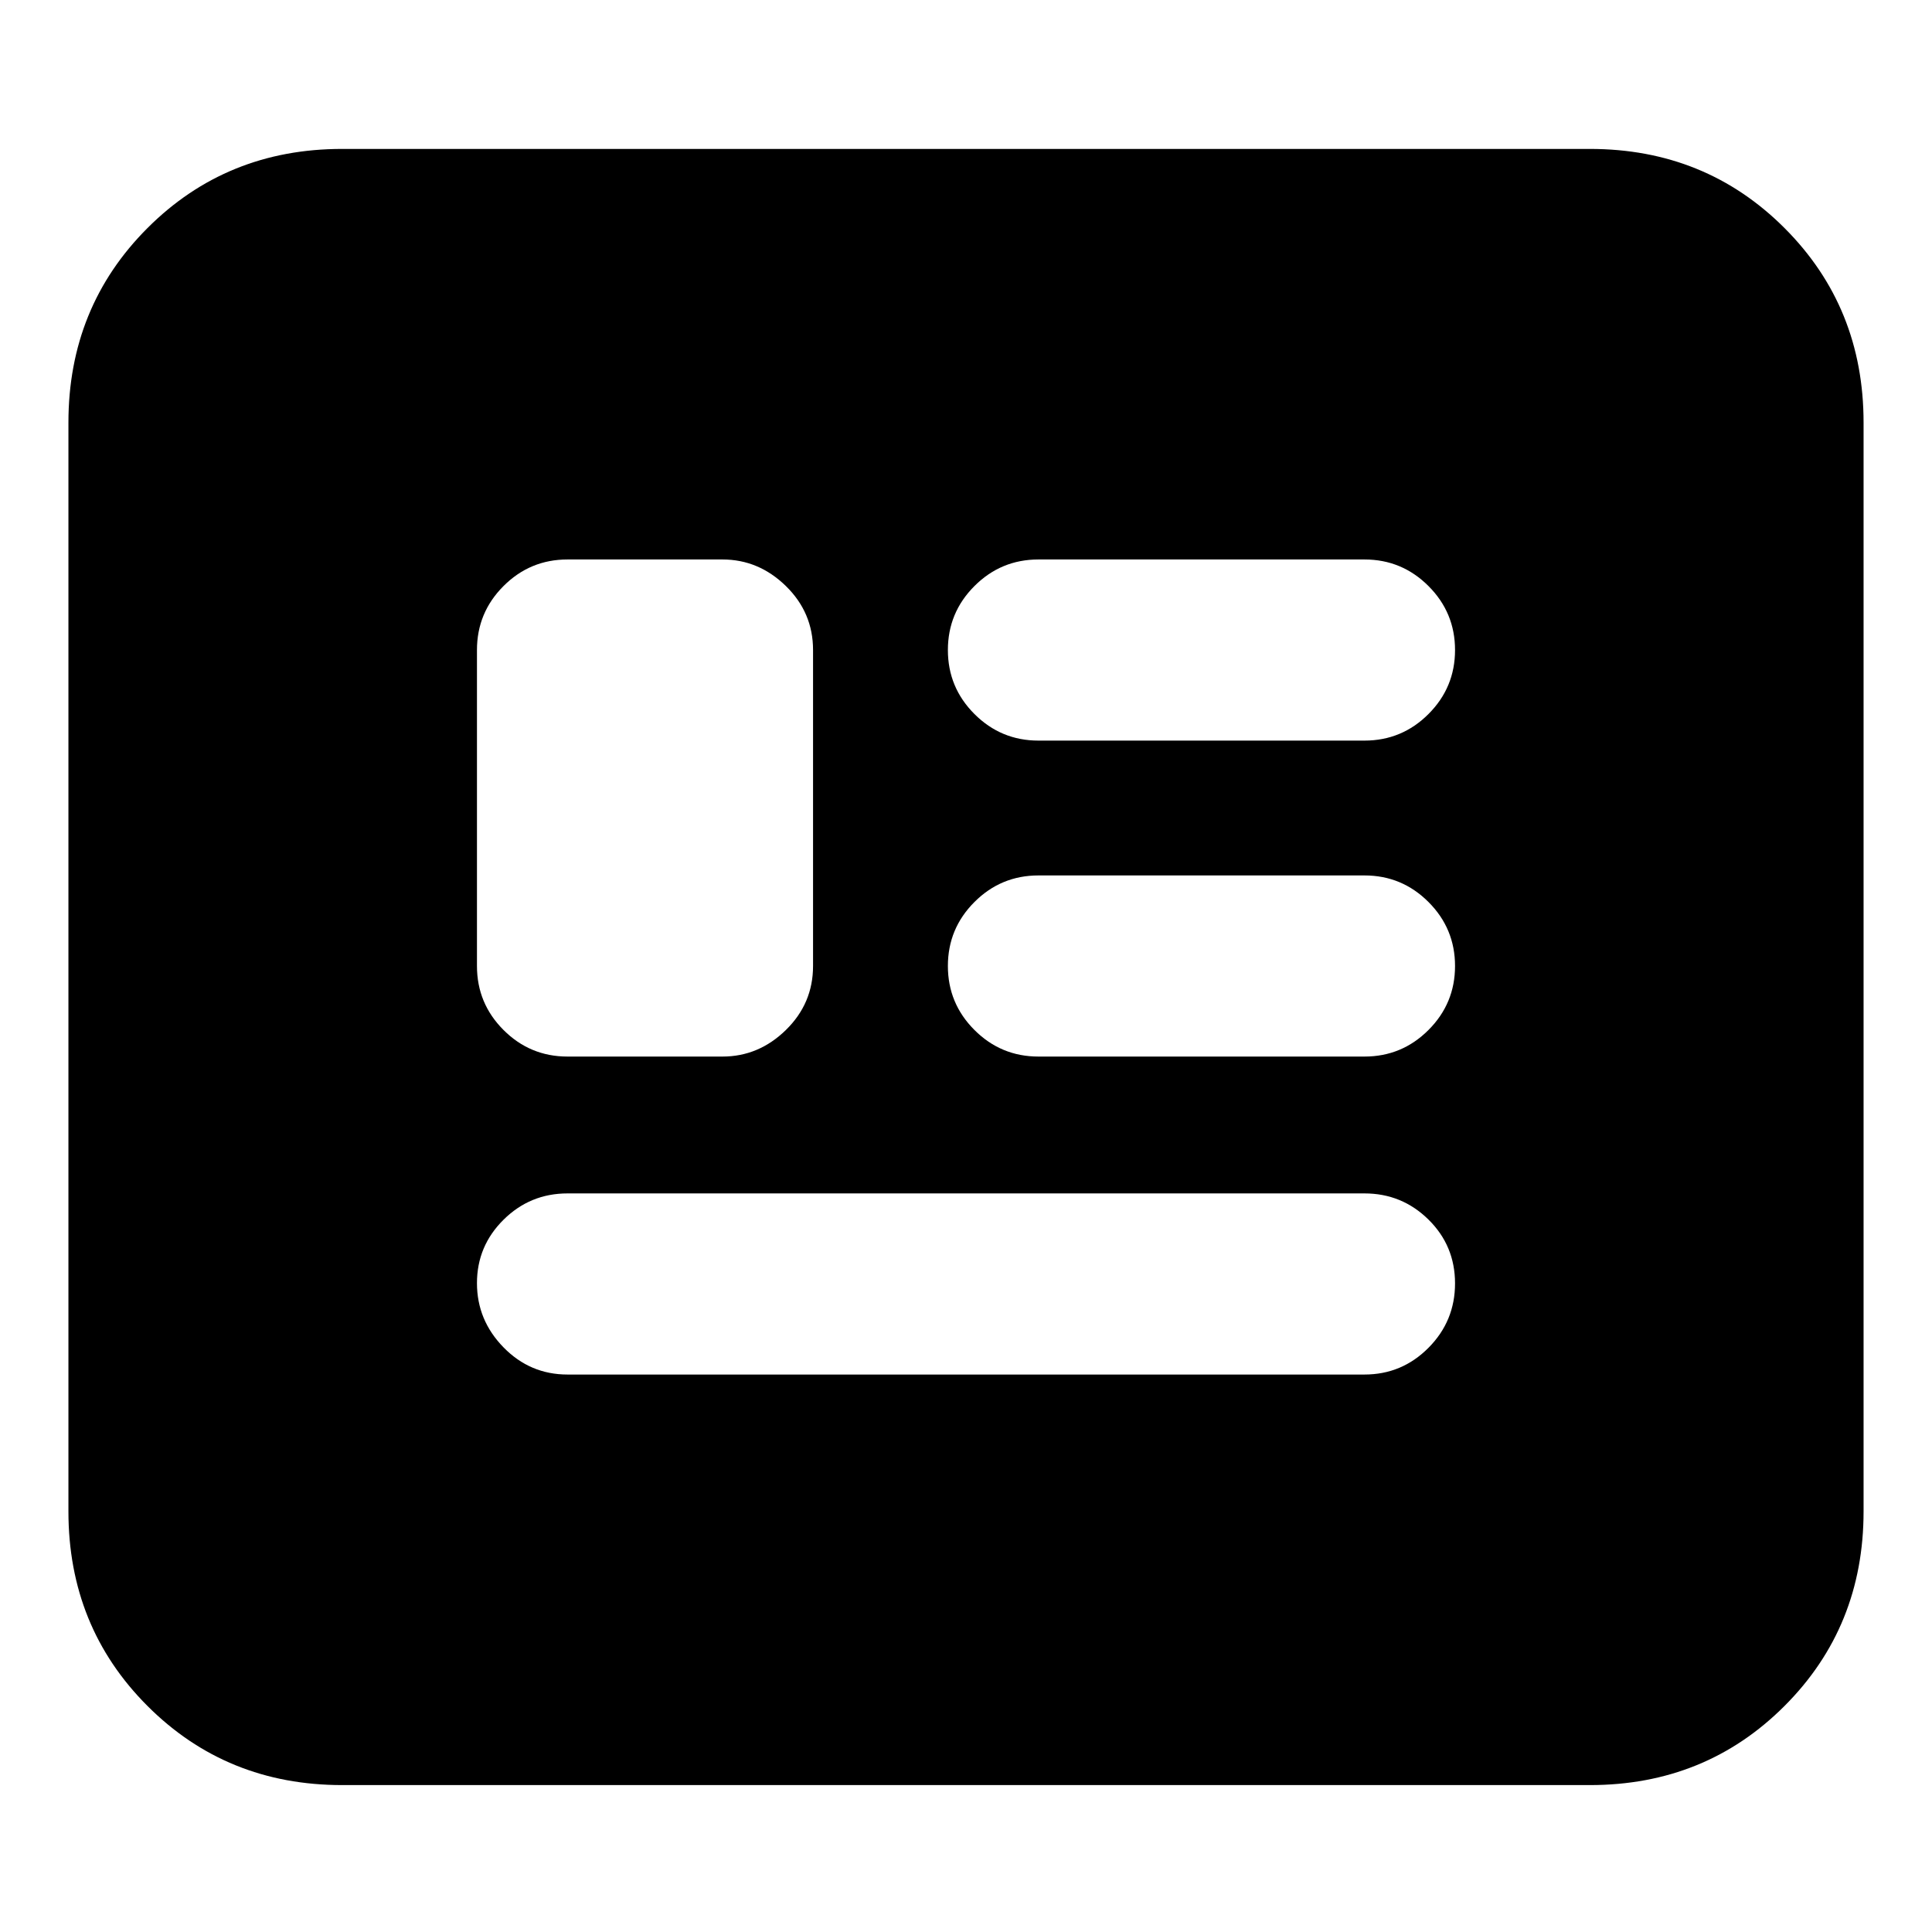 <svg xmlns="http://www.w3.org/2000/svg" height="24" viewBox="0 -960 960 960" width="24"><path d="M170-73q-57.4 0-96.7-39.3Q34-151.6 34-209v-541q0-57.4 39.3-96.7Q112.6-886 170-886h620q57.4 0 96.7 39.3Q926-807.4 926-750v541q0 57.4-39.3 96.7Q847.4-73 790-73H170Zm112-204h396q18.6 0 31.8-13.281 13.2-13.28 13.2-32Q723-341 709.8-354T678-367H282q-18.6 0-31.8 13.079t-13.2 31.5Q237-304 250.2-290.5T282-277Zm0-158h77q18 0 31.5-13.2T404-480v-157q0-18.6-13.5-31.8T359-682h-77q-18.6 0-31.8 13.2T237-637v157q0 18.6 13.2 31.8T282-435Zm234 0h162q18.6 0 31.8-13.2T723-480q0-18.6-13.2-31.8T678-525H516q-18.6 0-31.8 13.2T471-480q0 18.6 13.2 31.8T516-435Zm0-157h162q18.6 0 31.8-13.2T723-637q0-18.6-13.2-31.8T678-682H516q-18.6 0-31.8 13.2T471-637q0 18.6 13.2 31.8T516-592Z"/></svg>